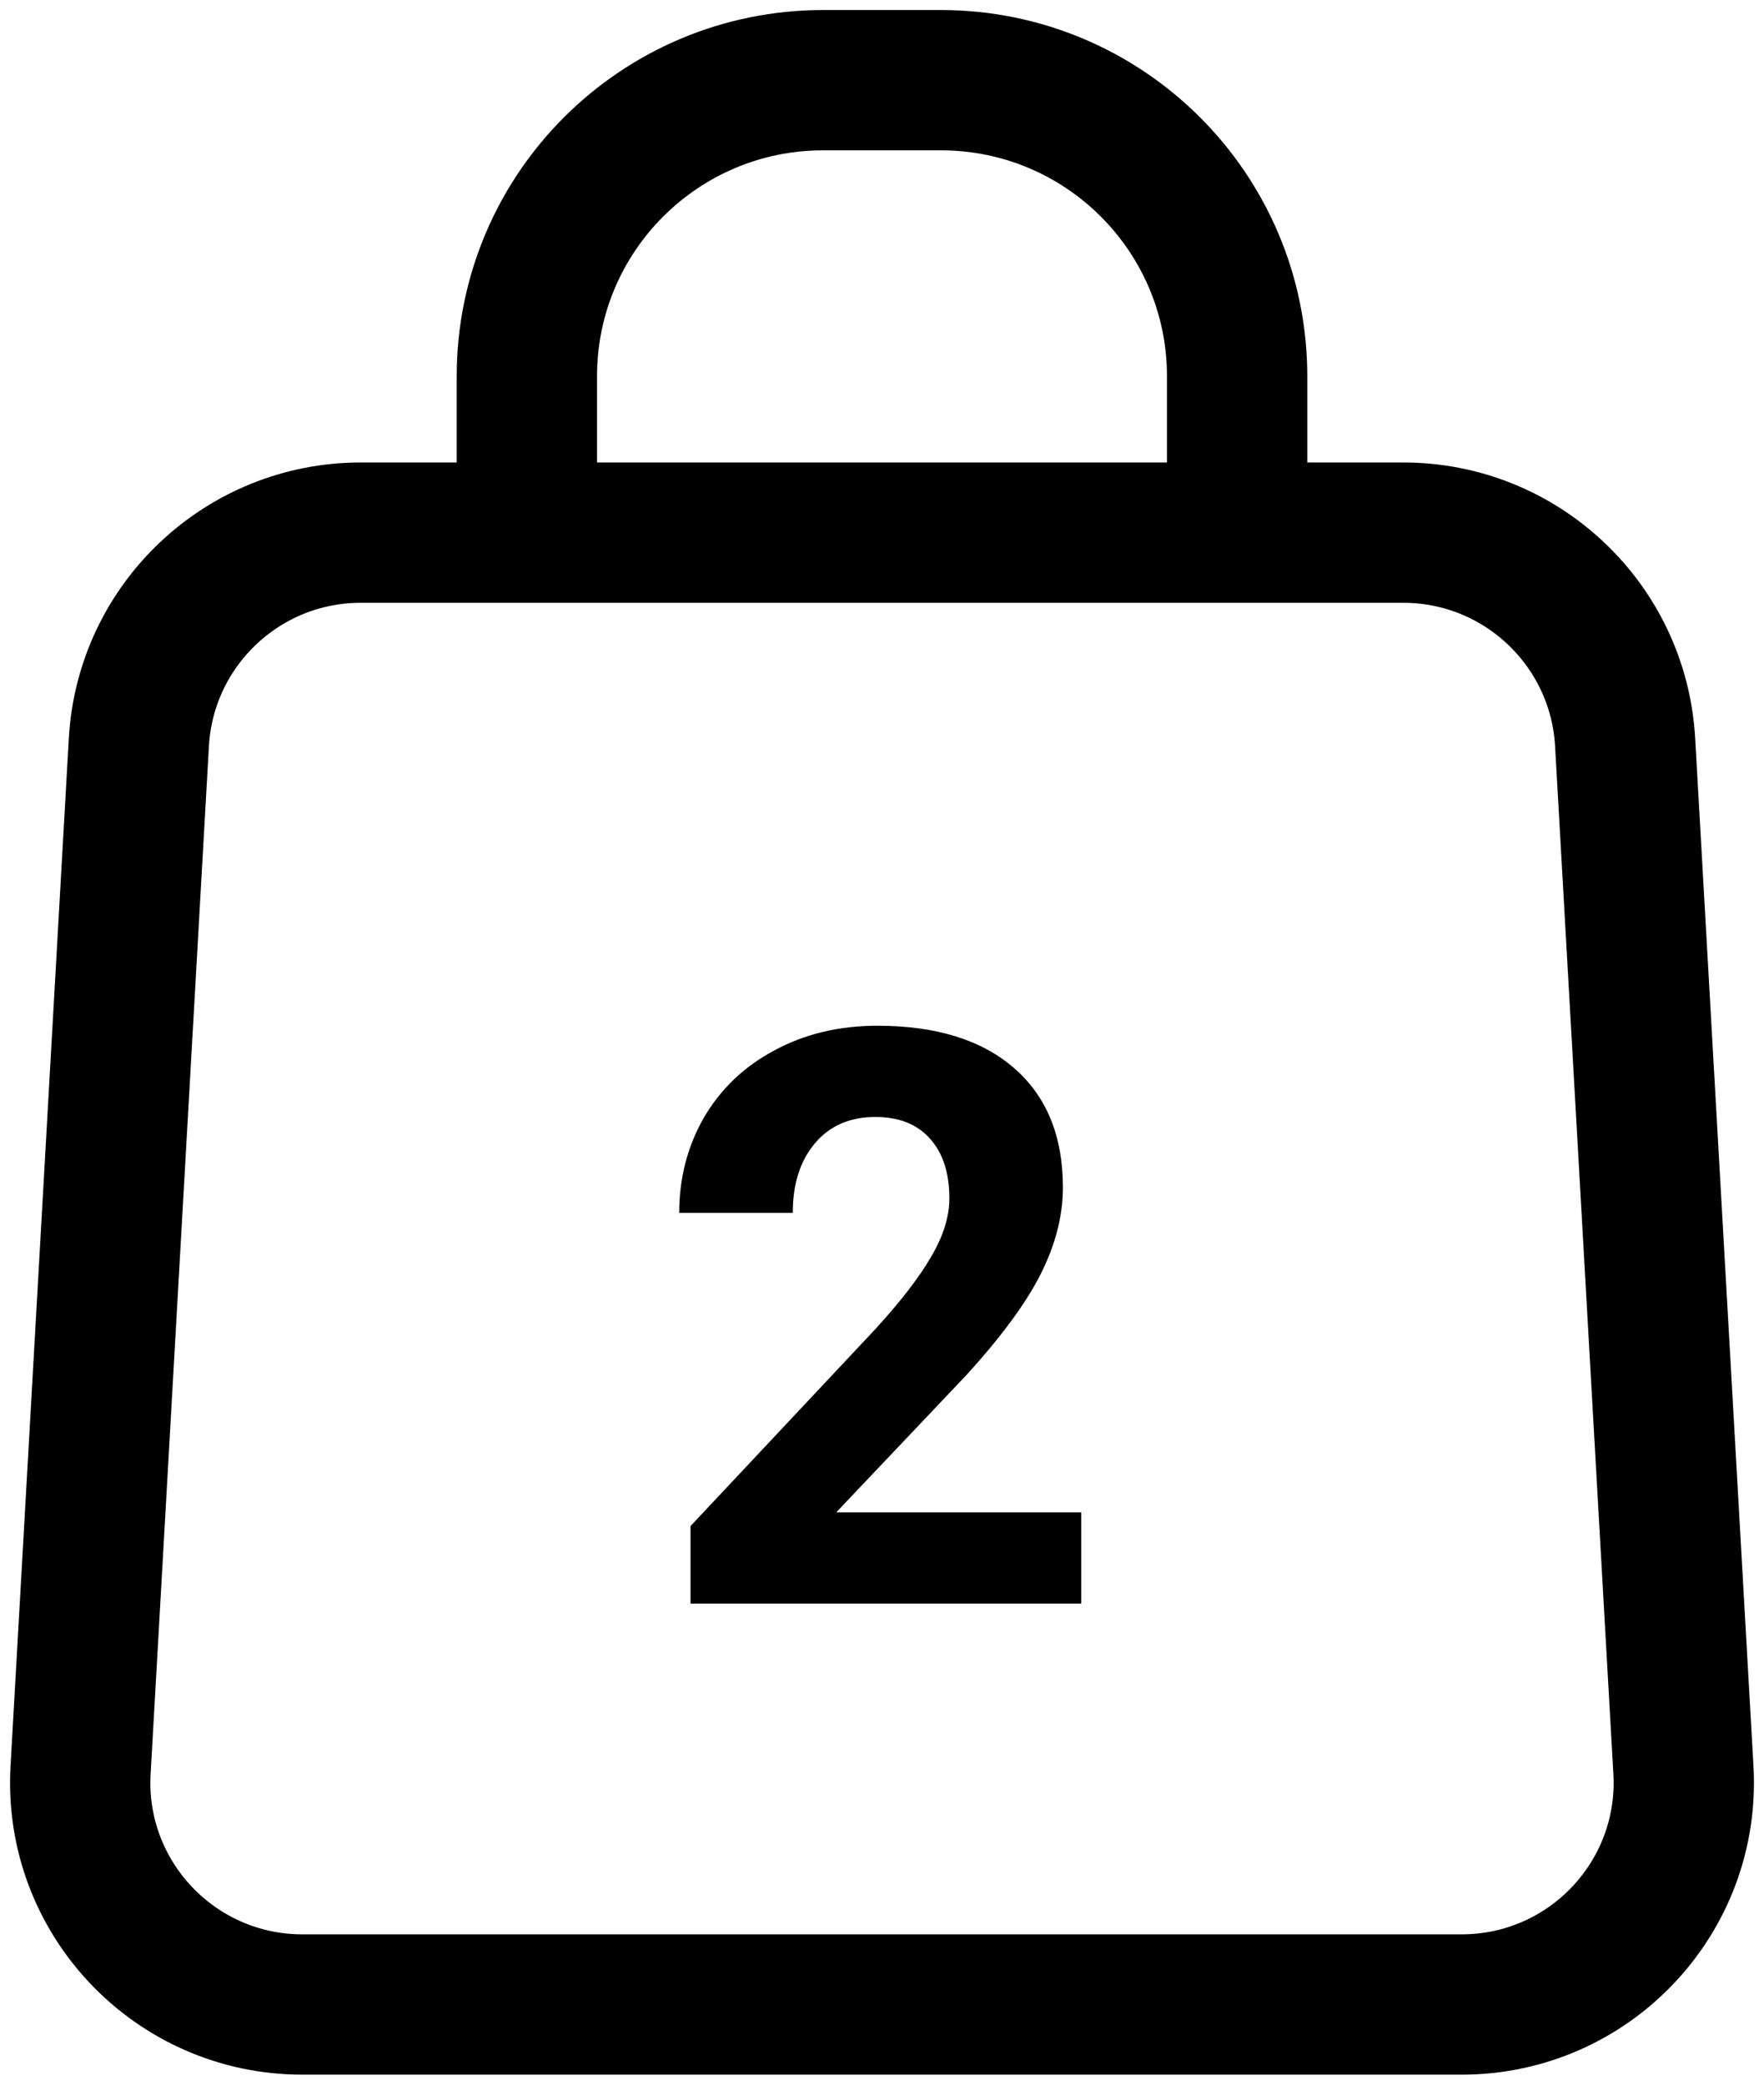 <svg width="22" height="26" viewBox="0 0 22 26" fill="none" xmlns="http://www.w3.org/2000/svg">
<path d="M6.571 6.643V4.692C6.571 2.653 8.225 1 10.266 1H11.734C13.775 1 15.429 2.653 15.429 4.692V6.643M6.571 6.643H4.499C3.03 6.643 1.816 7.79 1.732 9.256L1.005 22.074C0.914 23.663 2.179 25 3.771 25H18.229C19.821 25 21.086 23.663 20.995 22.074L20.268 9.256C20.184 7.79 18.97 6.643 17.501 6.643H15.429H6.571ZM6.571 6.643H15.429H6.571Z" stroke="black" stroke-width="1.75"/>
<path d="M13.485 20H8.612V19.033L10.912 16.582C11.228 16.237 11.461 15.936 11.61 15.679C11.763 15.421 11.84 15.177 11.84 14.946C11.84 14.63 11.76 14.383 11.601 14.204C11.441 14.022 11.213 13.931 10.917 13.931C10.598 13.931 10.346 14.041 10.16 14.263C9.978 14.481 9.887 14.769 9.887 15.127H8.471C8.471 14.694 8.573 14.299 8.778 13.94C8.987 13.582 9.28 13.302 9.657 13.101C10.035 12.896 10.463 12.793 10.941 12.793C11.674 12.793 12.242 12.969 12.646 13.32C13.052 13.672 13.256 14.168 13.256 14.81C13.256 15.161 13.165 15.519 12.982 15.884C12.8 16.248 12.488 16.673 12.045 17.158L10.429 18.862H13.485V20Z" fill="black"/>
</svg>
